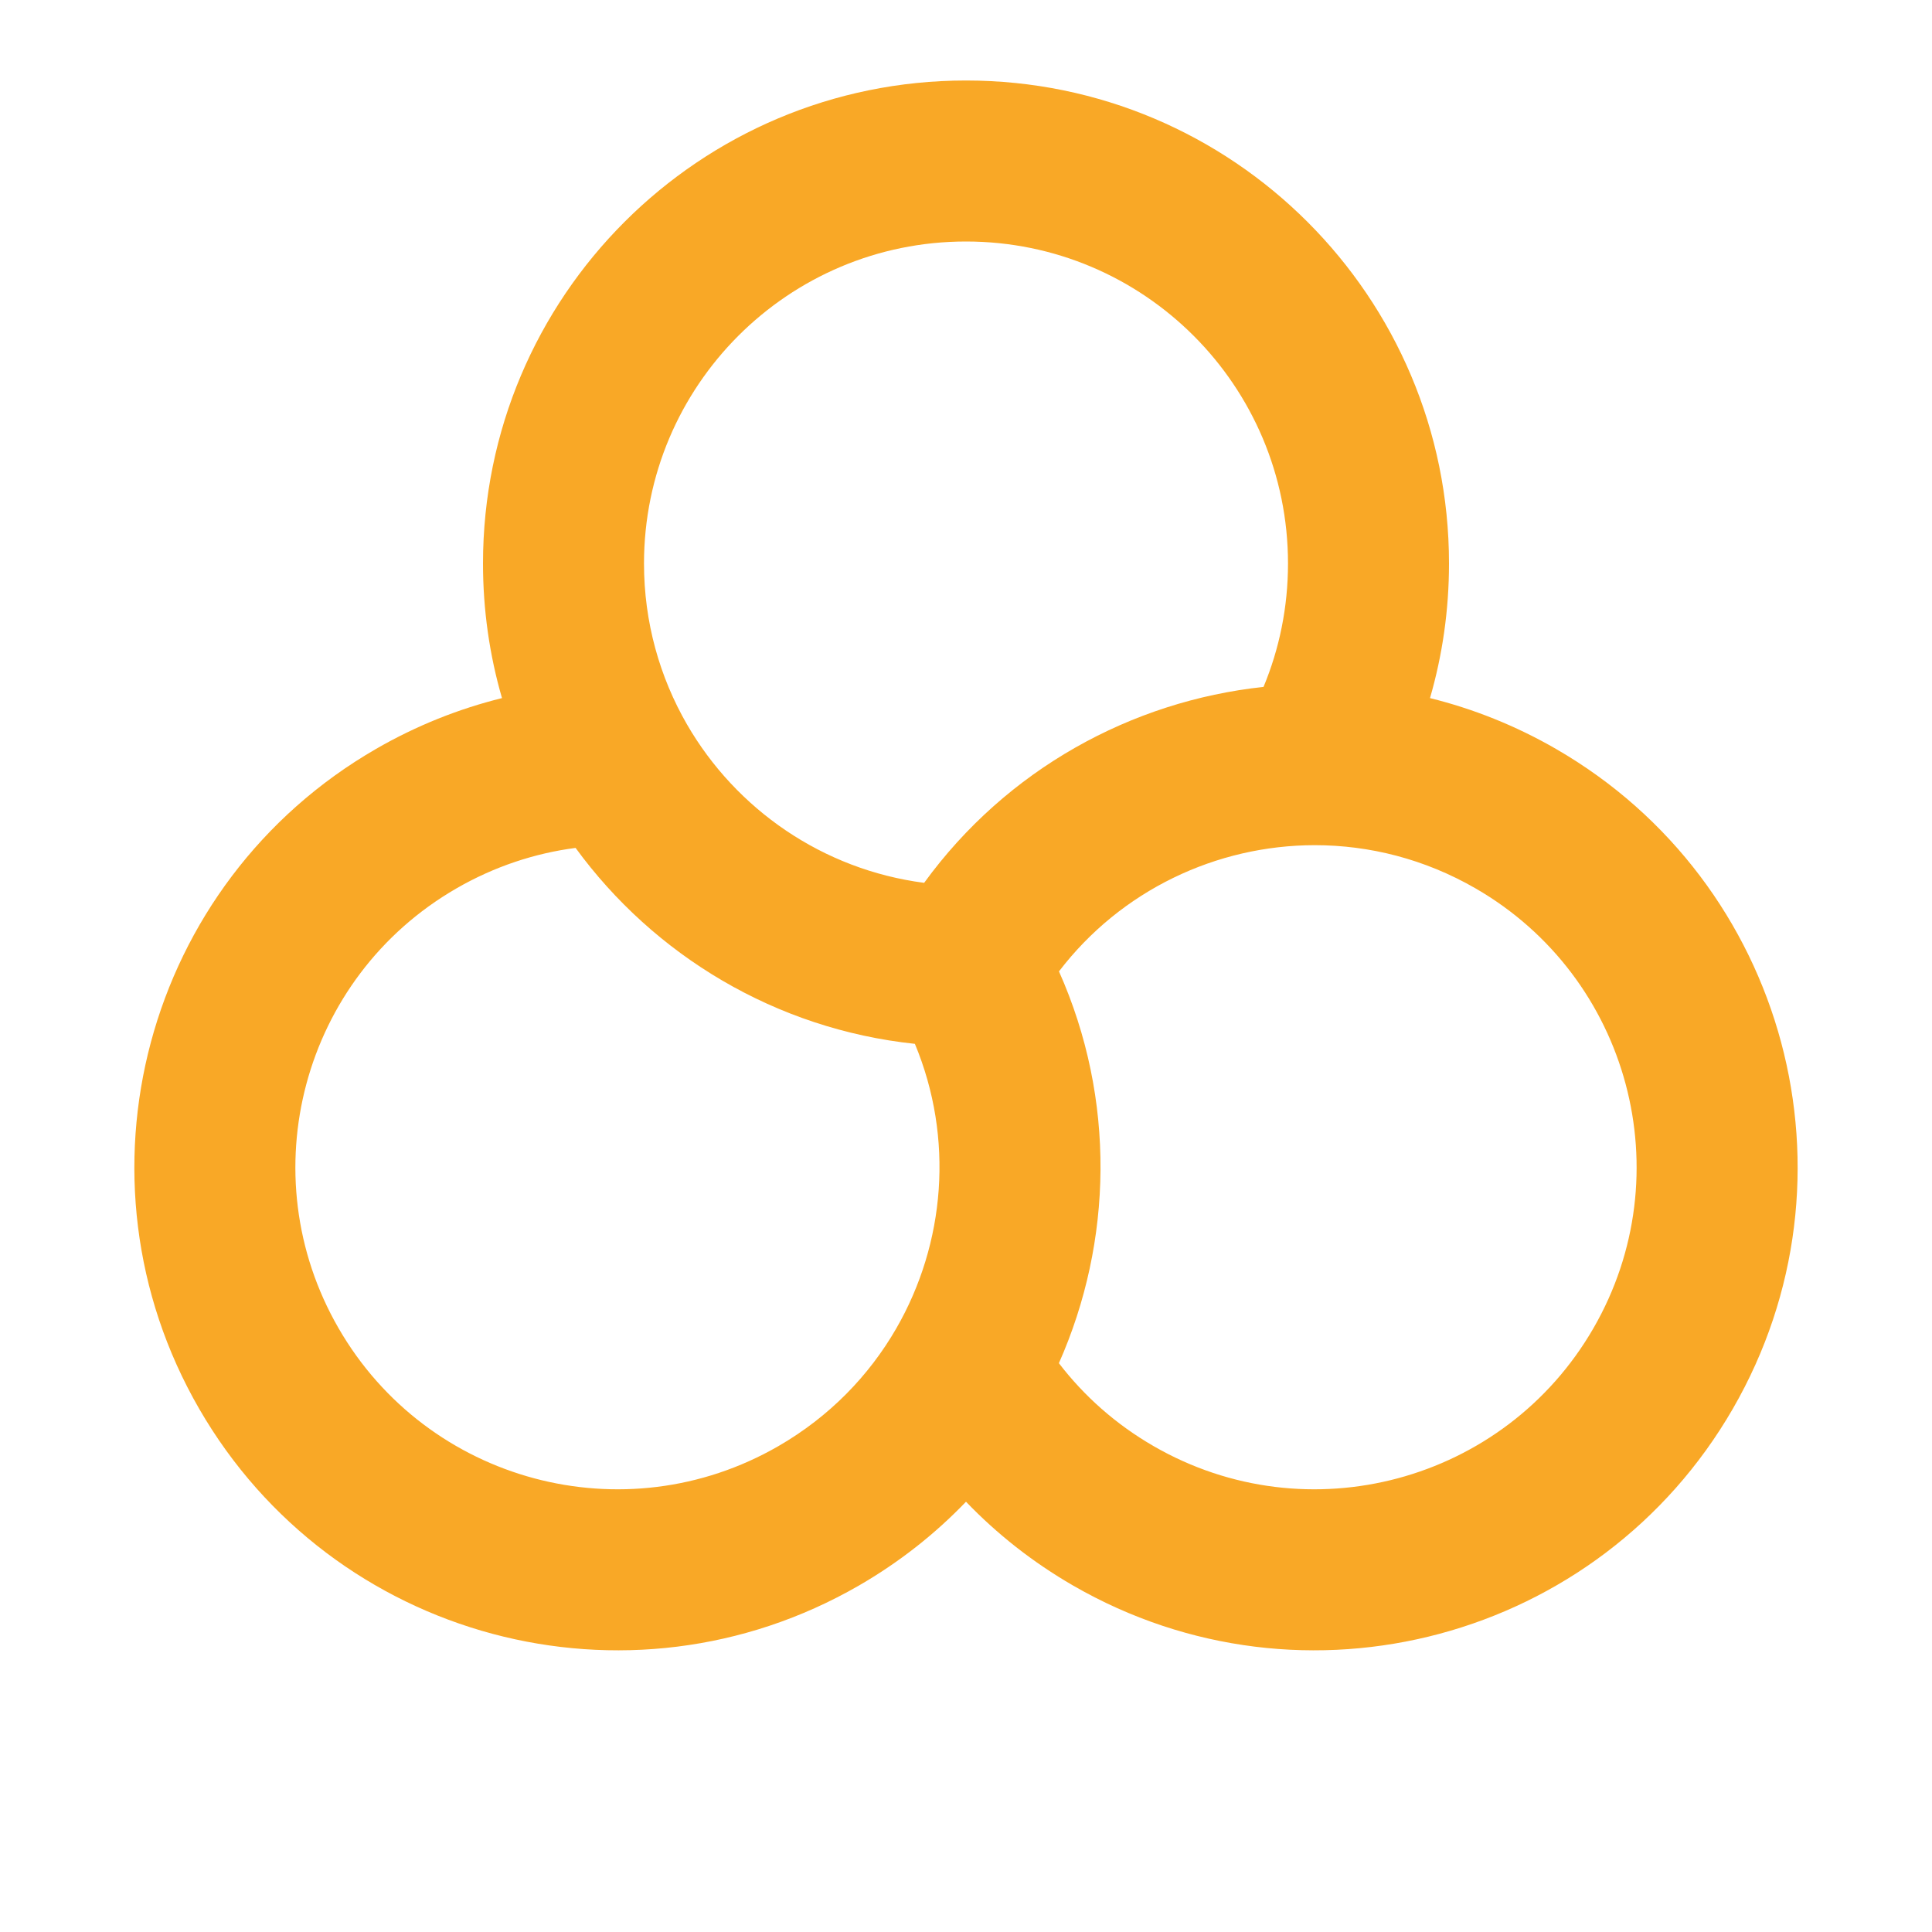 <svg xmlns="http://www.w3.org/2000/svg" viewBox="0 0 24 24" width="24" height="24"
fill="rgba(249,168,38,1)">
    <path
        d="M12 3C14.209 3 16 4.791 16 7C16 7.544 15.892 8.062 15.696 8.533C14.055 8.709 12.504 9.558 11.48 10.967C10.221 10.803 9.145 10.055 8.534 8.999C8.195 8.411 8 7.73 8 7C8 4.791 9.791 3 12 3ZM17.764 8.672C17.918 8.141 18 7.58 18 7C18 3.686 15.314 1 12 1C8.686 1 6 3.686 6 7C6 7.58 6.082 8.141 6.236 8.672C5.699 8.805 5.172 9.014 4.67 9.304C1.8 10.961 0.817 14.63 2.474 17.5C4.131 20.37 7.8 21.353 10.67 19.696C11.172 19.406 11.617 19.054 12 18.655C12.383 19.054 12.828 19.406 13.33 19.696C16.2 21.353 19.869 20.37 21.526 17.5C23.183 14.63 22.2 10.961 19.33 9.304C18.828 9.014 18.301 8.805 17.764 8.672ZM13.154 16.934C13.823 15.425 13.863 13.657 13.155 12.067C13.926 11.058 15.113 10.5 16.332 10.499C17.01 10.499 17.698 10.671 18.33 11.036C20.243 12.14 20.899 14.587 19.794 16.5C18.689 18.413 16.243 19.069 14.33 17.964C13.859 17.692 13.465 17.34 13.154 16.934ZM11.365 12.967C11.853 14.139 11.743 15.446 11.134 16.502C10.795 17.09 10.302 17.599 9.67 17.964C7.757 19.069 5.31 18.413 4.206 16.5C3.101 14.587 3.757 12.14 5.67 11.036C6.141 10.764 6.644 10.599 7.15 10.533C8.123 11.866 9.634 12.784 11.365 12.967Z"></path>
</svg>